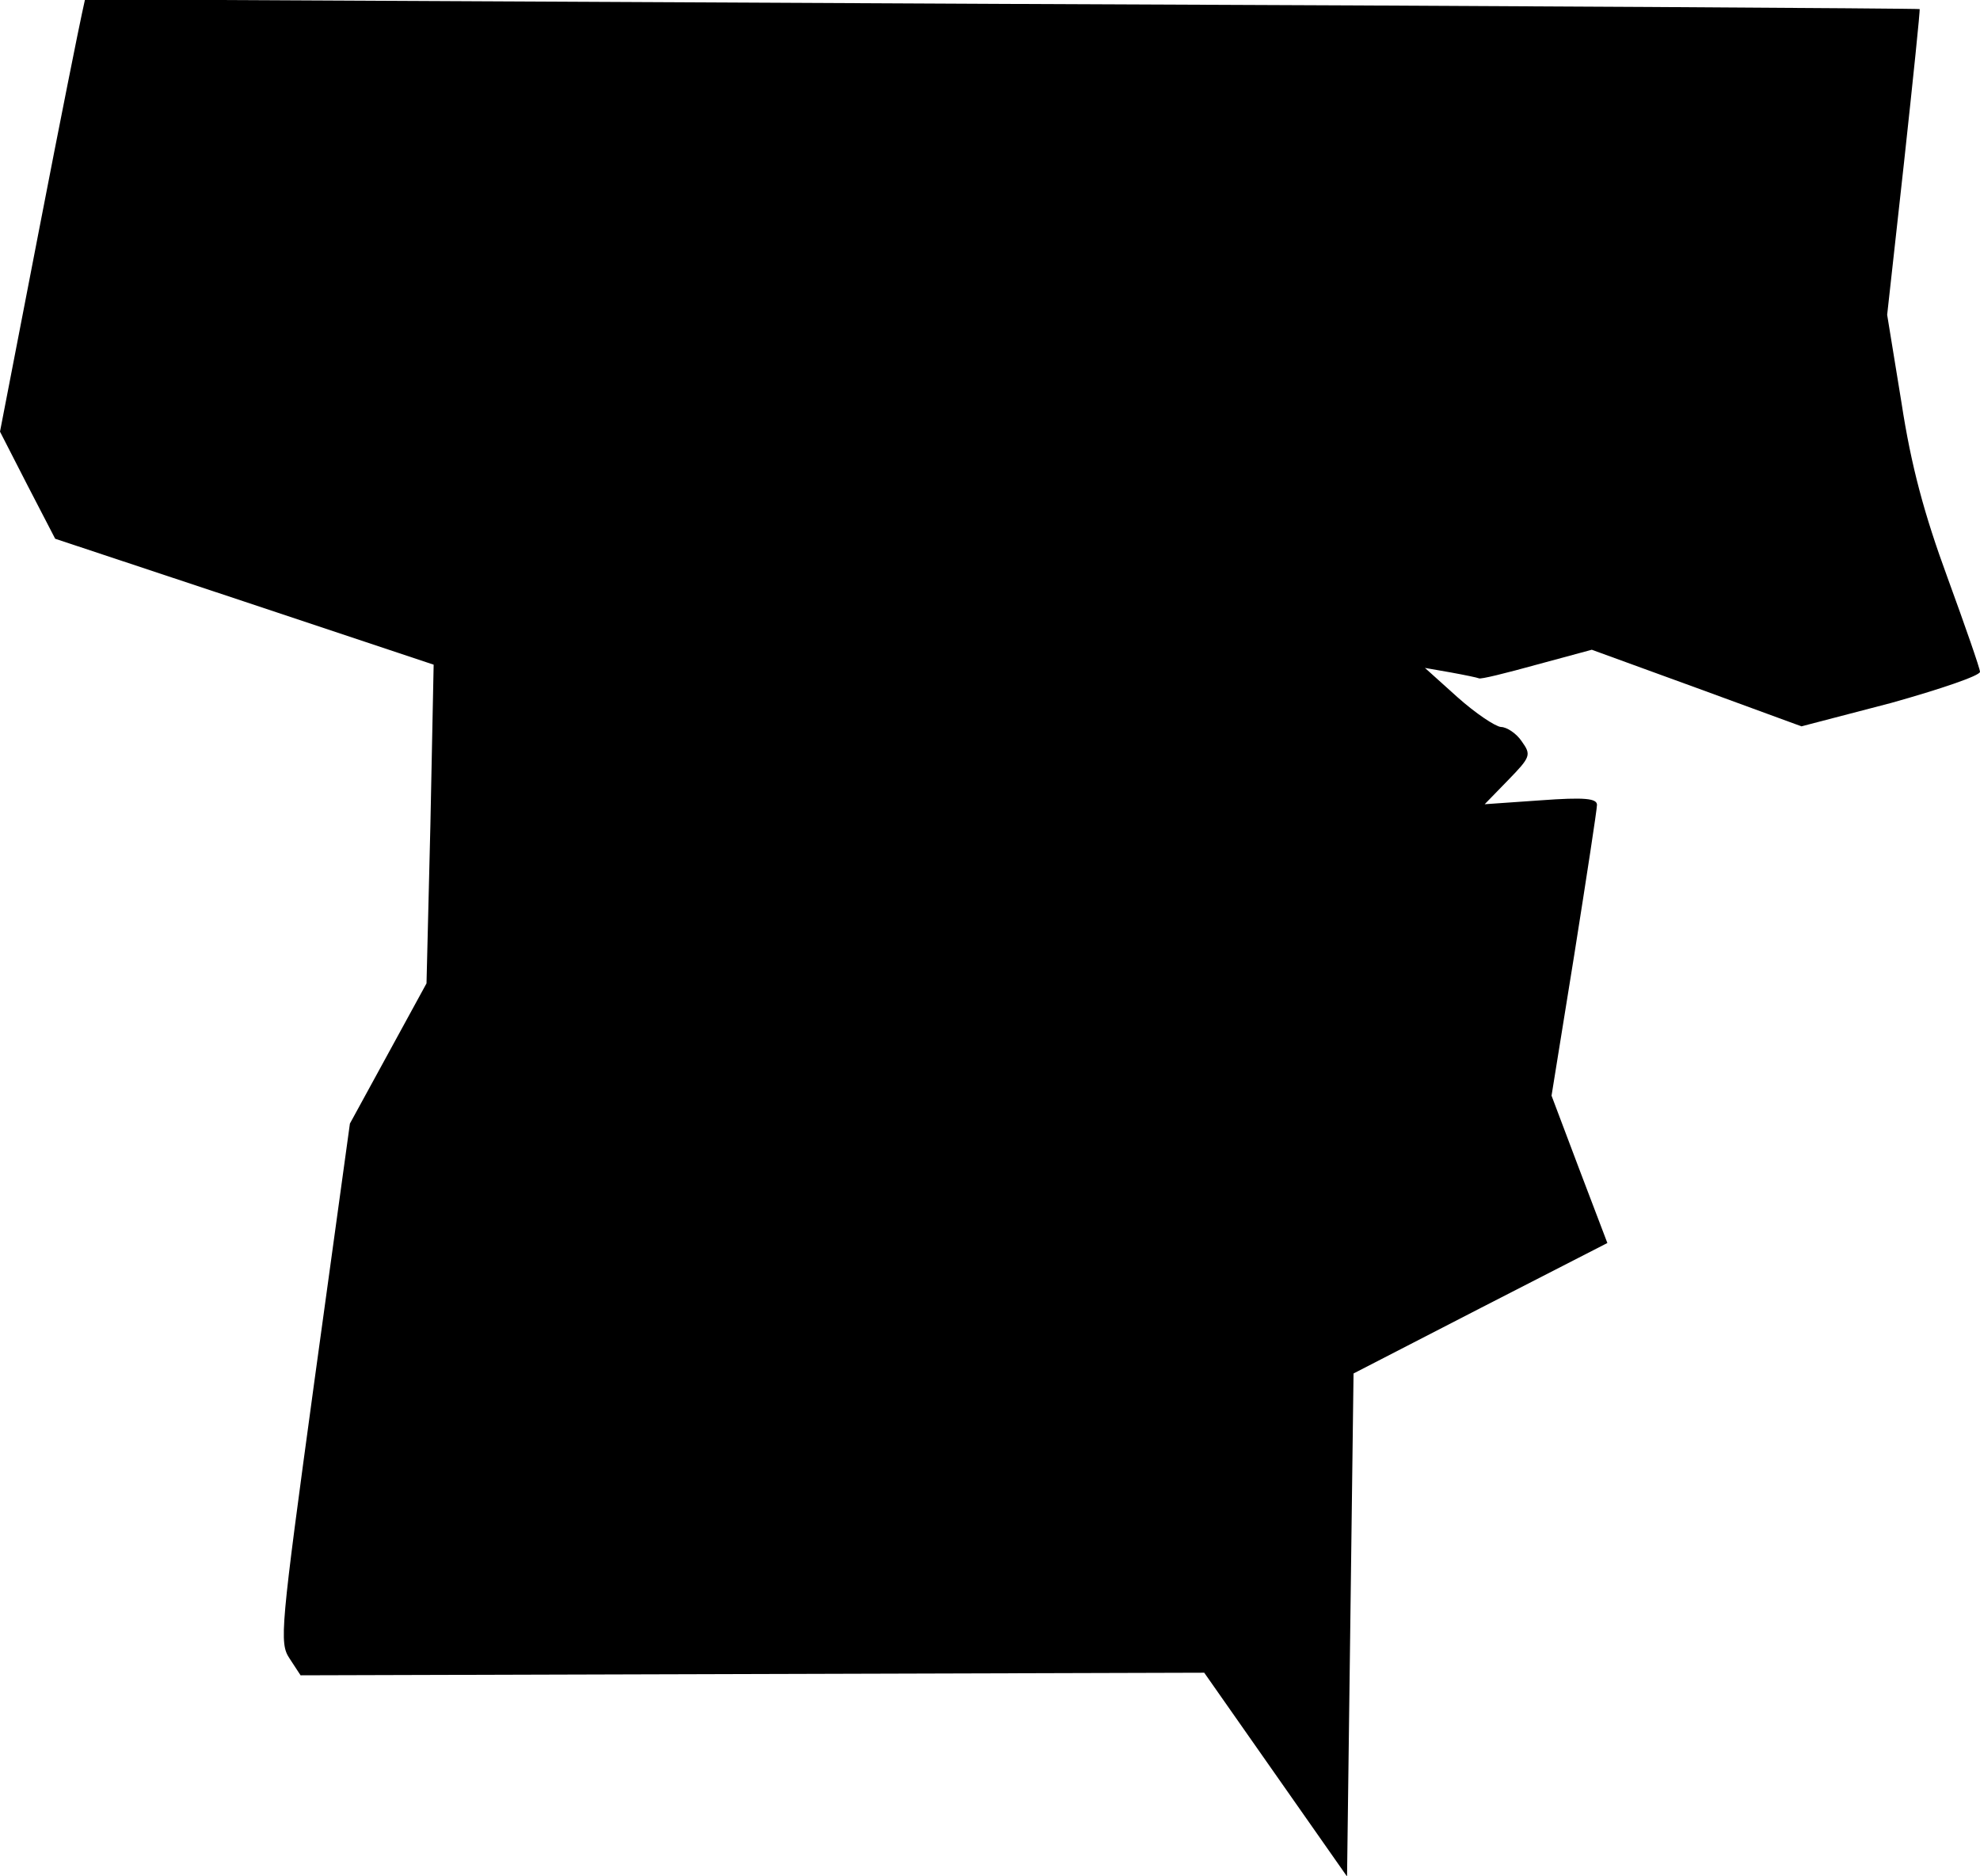 <?xml version="1.0" standalone="no"?>
<!DOCTYPE svg PUBLIC "-//W3C//DTD SVG 20010904//EN"
 "http://www.w3.org/TR/2001/REC-SVG-20010904/DTD/svg10.dtd">
<svg version="1.0" xmlns="http://www.w3.org/2000/svg"
 width="305pt" height="289pt" viewBox="0 0 305 289"
 preserveAspectRatio="xMidYMid meet">
<g transform="translate(0,289) scale(0.1,-0.1)"
fill="#000000" stroke="none">
<path fill="#000000" stroke="none" d="M126 2868 c-3 -13 -33 -162 -66 -333
l-60 -310 42 -82 43 -83 292 -97 291 -97 -5 -246 -6 -245 -59 -108 -59 -108
-55 -399 c-52 -381 -54 -401 -38 -425 l17 -26 696 2 696 2 110 -157 110 -157
5 387 5 388 196 101 195 100 -43 113 -43 114 35 217 c19 120 35 224 35 231 0
10 -19 12 -87 7 l-86 -6 36 37 c35 36 36 39 21 60 -8 12 -23 22 -32 22 -9 1
-39 21 -67 46 l-50 45 40 -7 c22 -4 41 -8 43 -9 2 -2 42 8 89 21 l85 23 162
-59 161 -59 138 36 c75 21 137 42 137 48 0 5 -23 71 -50 145 -36 98 -56 172
-71 270 l-22 135 26 235 c14 129 25 235 24 236 -1 1 -637 5 -1414 8 l-1412 7
-5 -23z"/>
</g>
</svg>
